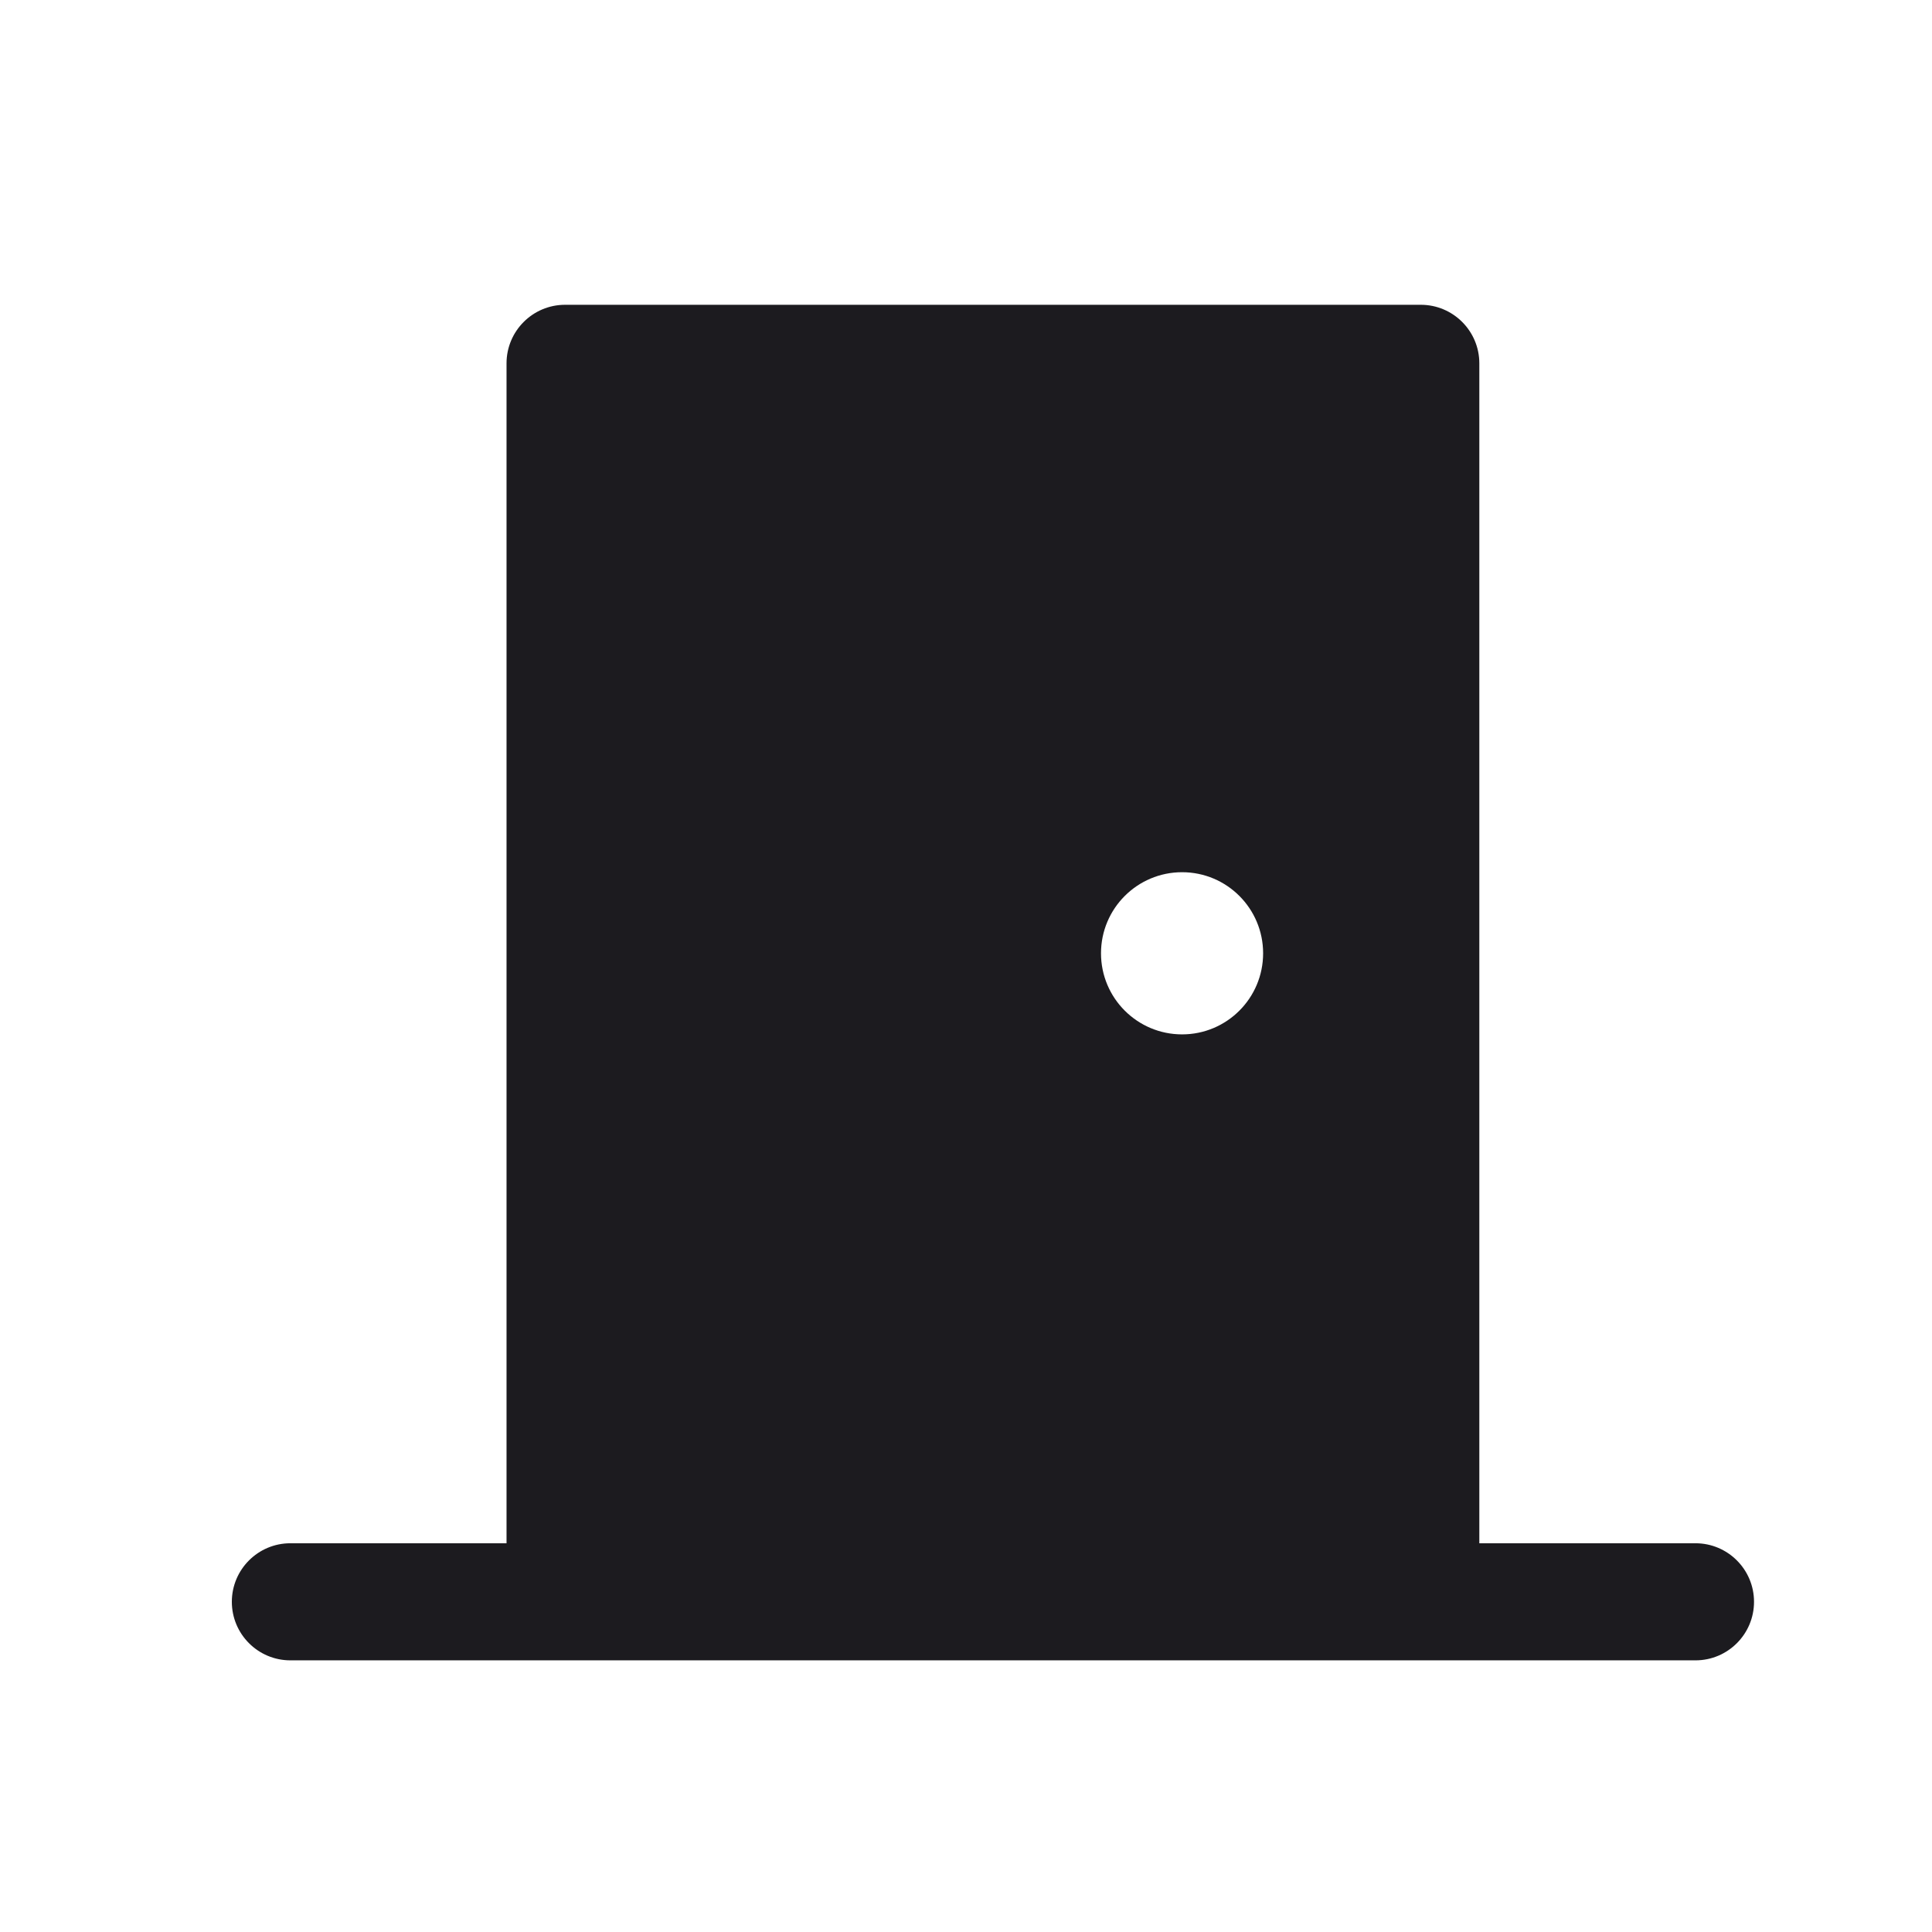 <svg width="33" height="33" viewBox="0 0 33 33" fill="none" xmlns="http://www.w3.org/2000/svg">
<path fill-rule="evenodd" clip-rule="evenodd" d="M24.268 5.206C24.82 5.206 25.268 5.654 25.268 6.206V26.36C25.268 26.36 25.268 26.36 25.268 26.36H28.96C29.512 26.36 29.96 26.808 29.96 27.36C29.96 27.912 29.512 28.36 28.96 28.36H4.96C4.408 28.36 3.96 27.912 3.96 27.36C3.96 26.808 4.408 26.36 4.96 26.36H8.652C8.652 26.36 8.652 26.36 8.652 26.36V6.206C8.652 5.654 9.1 5.206 9.652 5.206H24.268ZM20.191 17.668C20.956 17.668 21.575 17.048 21.575 16.283C21.575 15.518 20.956 14.898 20.191 14.898C19.426 14.898 18.806 15.518 18.806 16.283C18.806 17.048 19.426 17.668 20.191 17.668Z" fill="#1C1B1F"/>
</svg>
